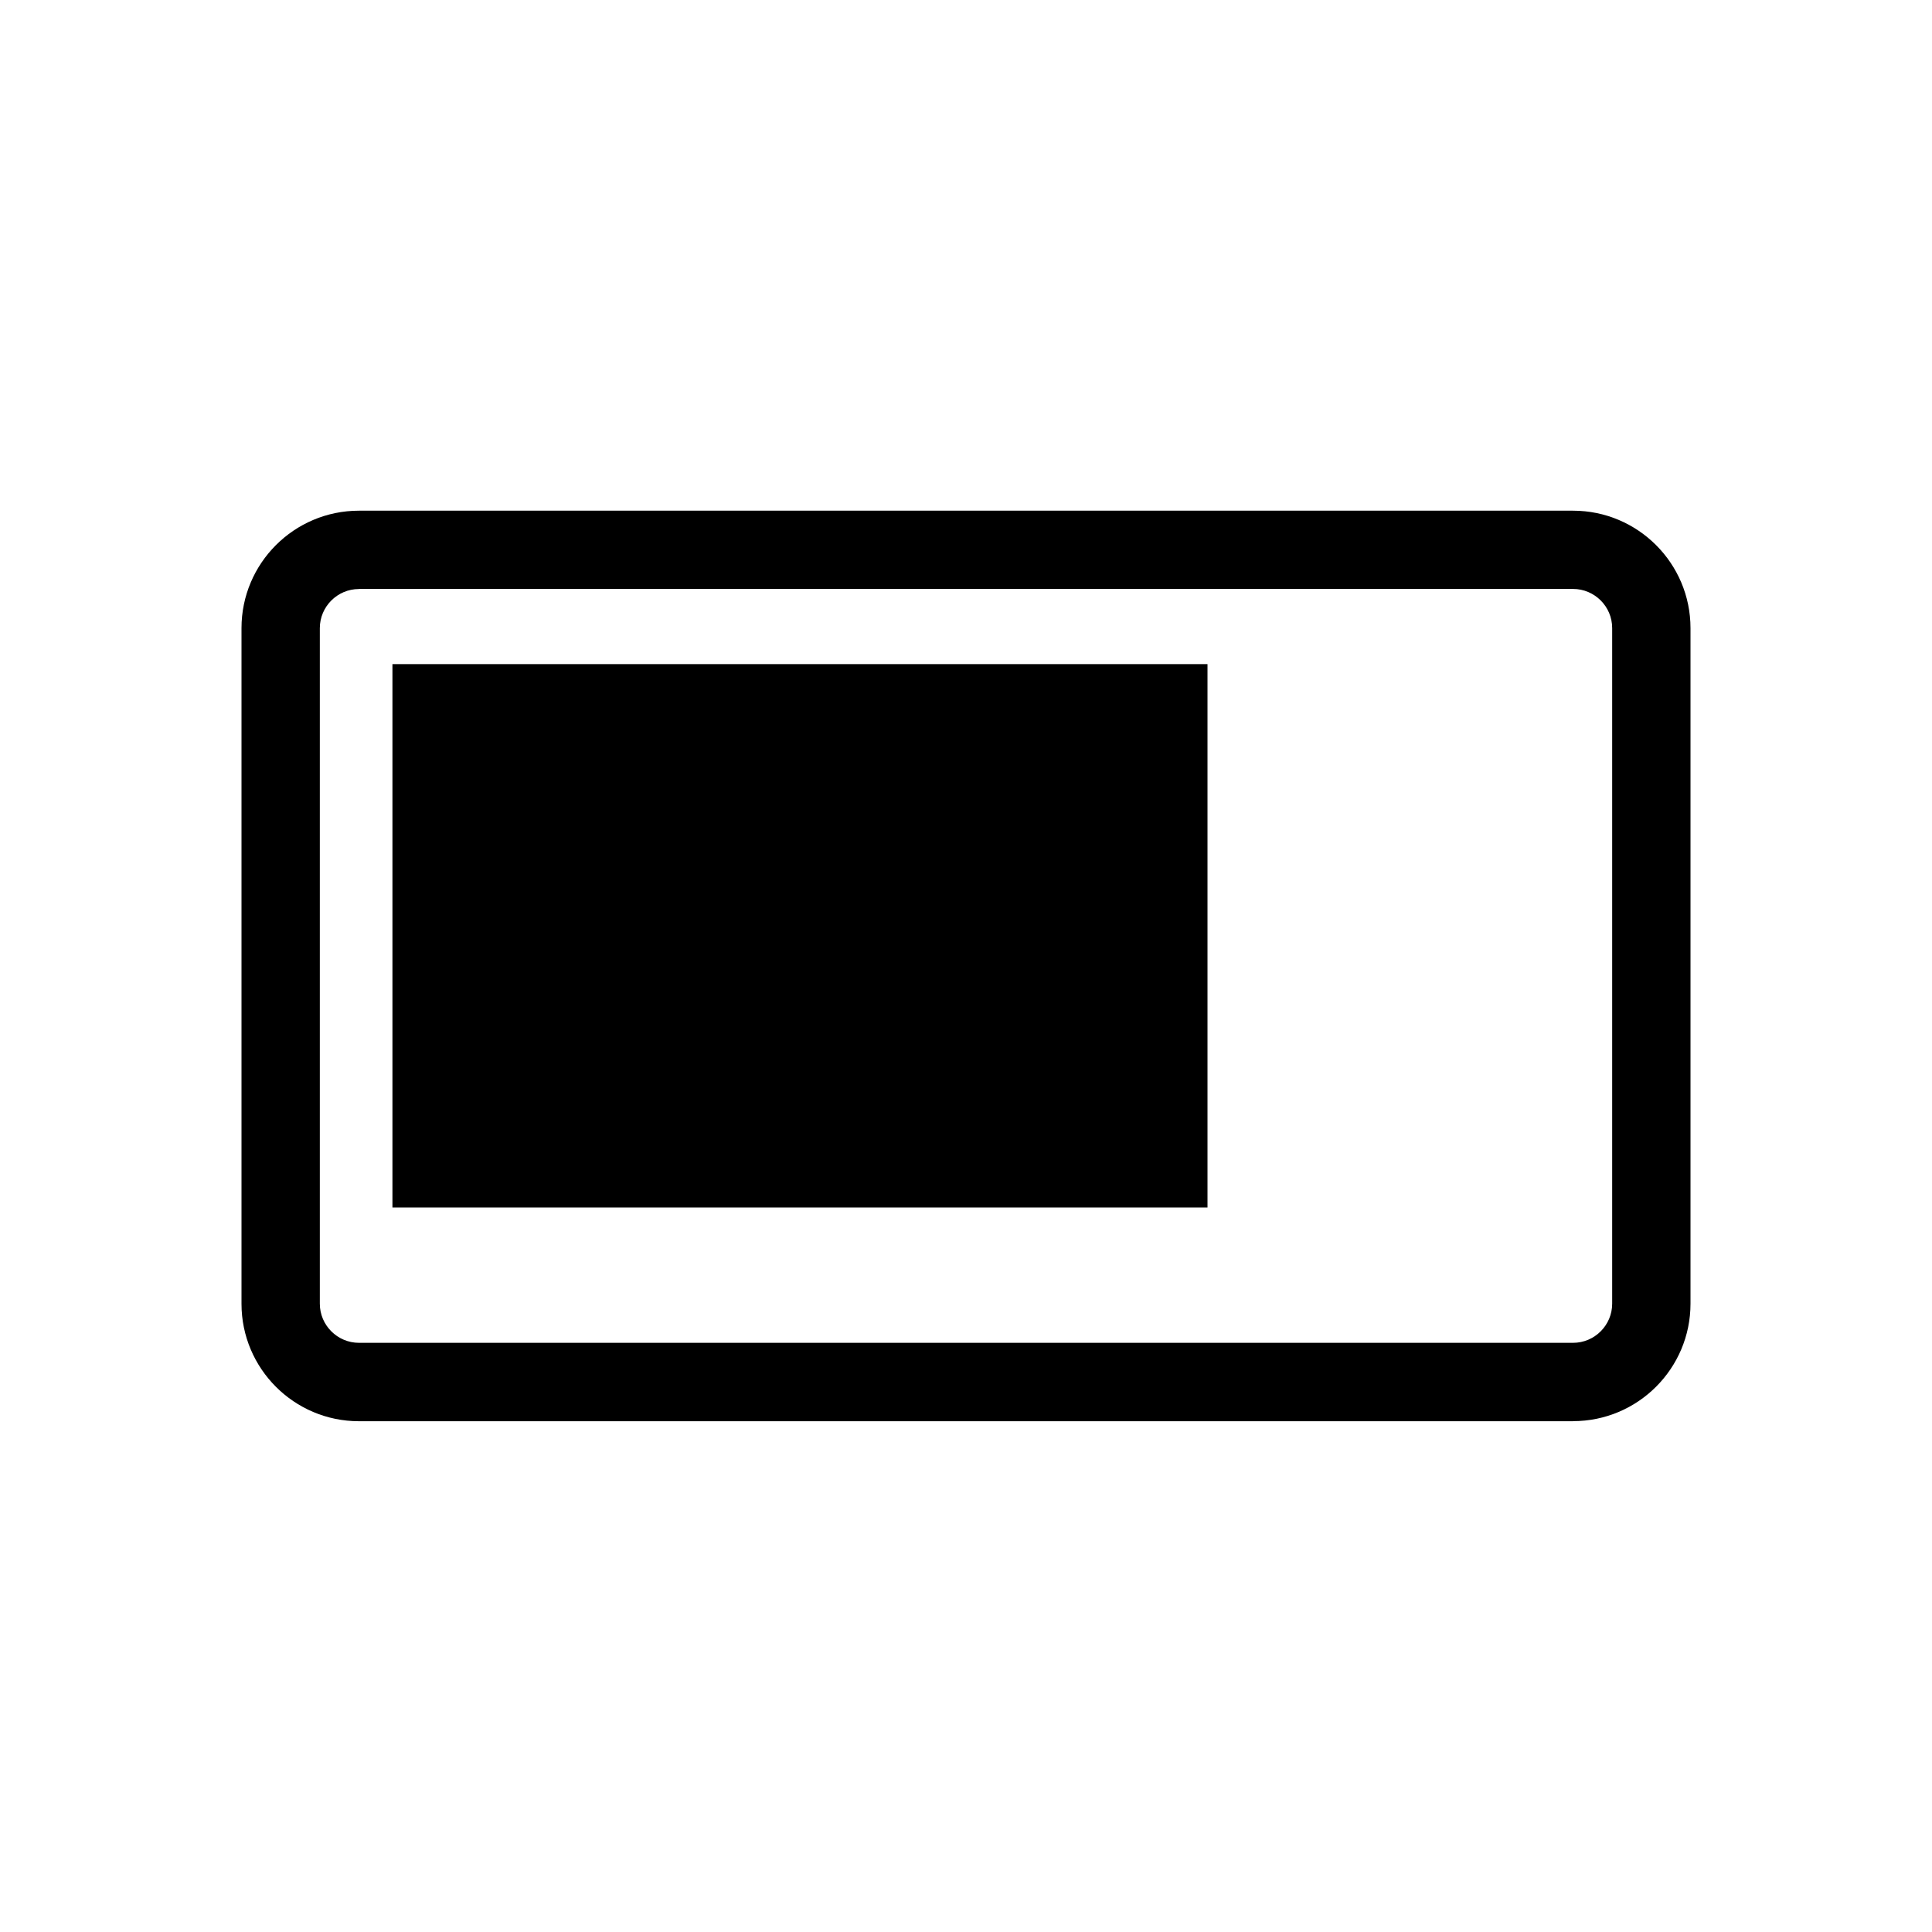 <!-- Generated by IcoMoon.io -->
<svg version="1.1" xmlns="http://www.w3.org/2000/svg" width="24" height="24" viewBox="0 0 24 24">
<title>Terminal</title>
<path d="M19.541 17.655h-15.082c-0.805 0-1.459-0.654-1.459-1.459v-8.393c0-0.805 0.654-1.459 1.459-1.459h15.082c0.805 0 1.459 0.654 1.459 1.459v8.392c-0 0.805-0.654 1.459-1.459 1.459zM4.459 7.317c-0.268 0-0.486 0.219-0.486 0.486v8.392c0 0.268 0.219 0.486 0.486 0.486h15.082c0.268 0 0.486-0.219 0.486-0.486v-8.393c0-0.268-0.219-0.486-0.486-0.486h-15.082z"></path>
<path d="M4.875 8.25h10.125v6.75h-10.125v-6.75z"></path>
</svg>
